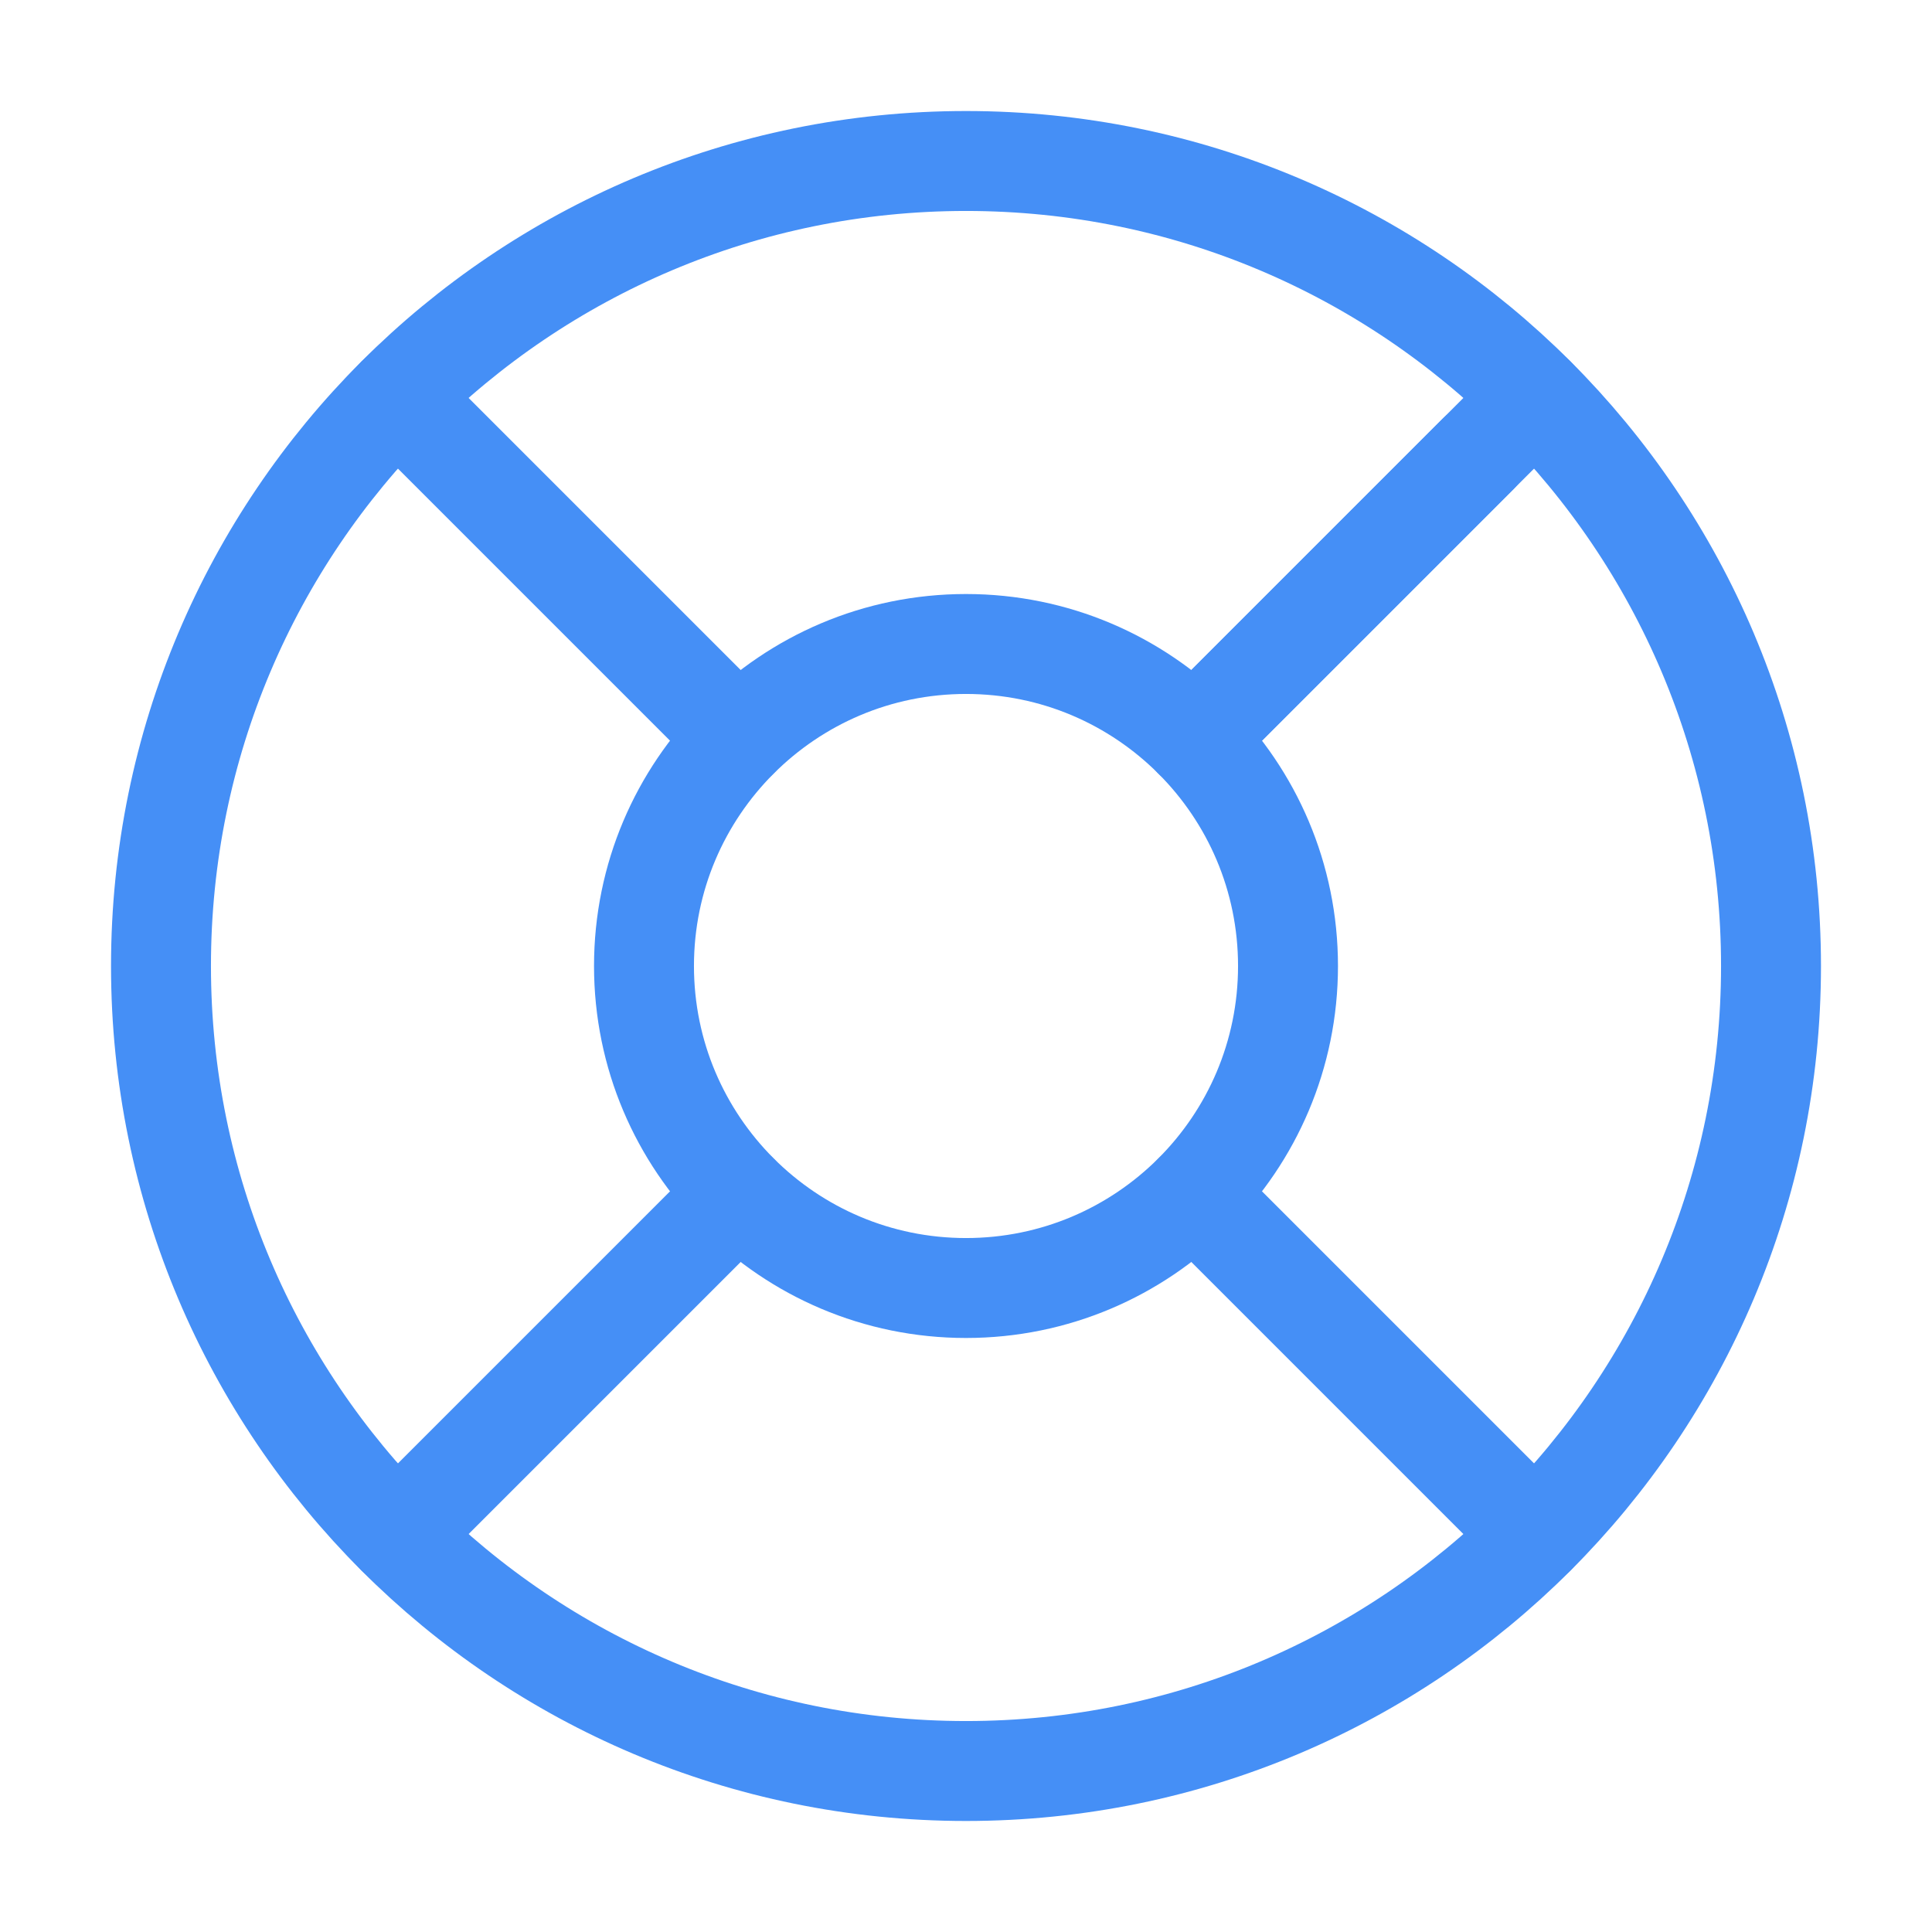 <svg width="58" height="58" viewBox="0 0 58 58" fill="none" xmlns="http://www.w3.org/2000/svg">
<path d="M29 53.167C42.347 53.167 53.167 42.347 53.167 29C53.167 15.653 42.347 4.833 29 4.833C15.653 4.833 4.833 15.653 4.833 29C4.833 42.347 15.653 53.167 29 53.167Z" stroke="#458FF6" stroke-width="3" stroke-linecap="round" stroke-linejoin="round"/>
<path d="M29 38.667C34.339 38.667 38.667 34.339 38.667 29C38.667 23.661 34.339 19.333 29 19.333C23.661 19.333 19.333 23.661 19.333 29C19.333 34.339 23.661 38.667 29 38.667Z" stroke="#458FF6" stroke-width="3" stroke-linecap="round" stroke-linejoin="round"/>
<path d="M11.914 11.914L22.161 22.161" stroke="#458FF6" stroke-width="3" stroke-linecap="round" stroke-linejoin="round"/>
<path d="M35.839 35.839L46.086 46.086" stroke="#458FF6" stroke-width="3" stroke-linecap="round" stroke-linejoin="round"/>
<path d="M35.839 22.161L46.086 11.914" stroke="#458FF6" stroke-width="3" stroke-linecap="round" stroke-linejoin="round"/>
<path d="M35.839 22.161L44.37 13.63" stroke="#458FF6" stroke-width="3" stroke-linecap="round" stroke-linejoin="round"/>
<path d="M11.914 46.086L22.161 35.839" stroke="#458FF6" stroke-width="3" stroke-linecap="round" stroke-linejoin="round"/>
</svg>
